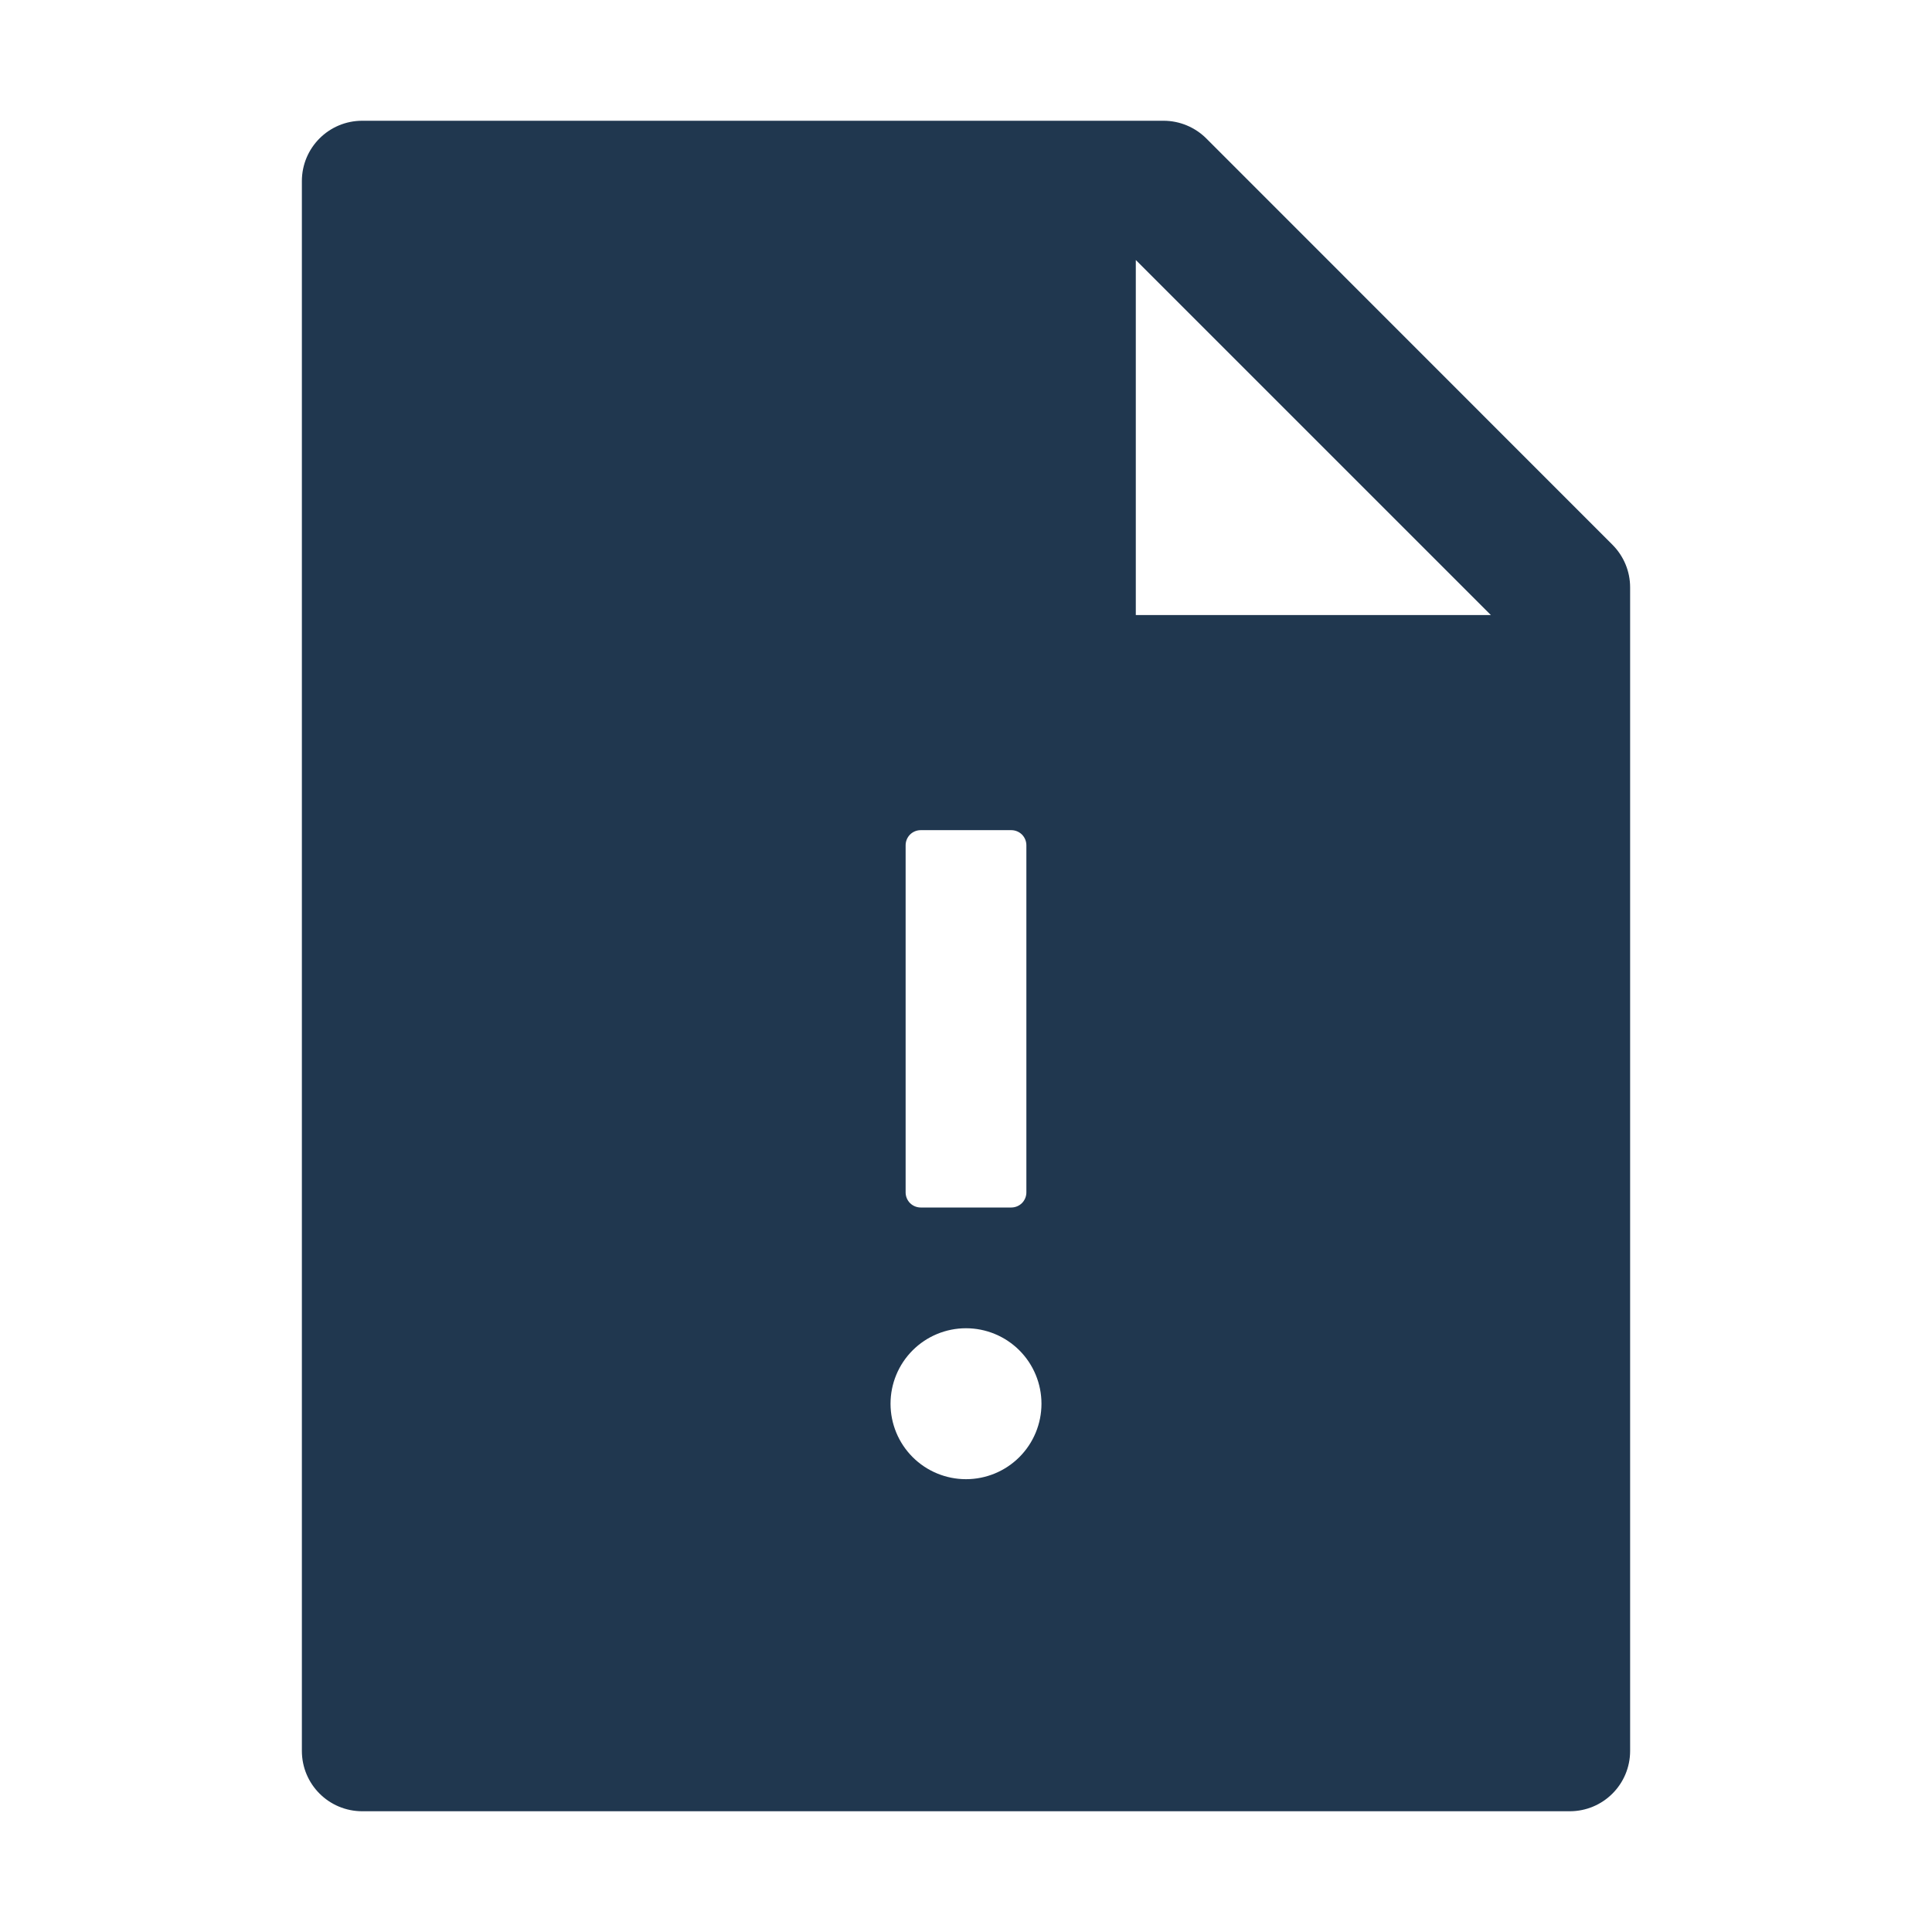 <svg width="64" height="64" viewBox="0 0 64 64" fill="none" xmlns="http://www.w3.org/2000/svg">
<path d="M53.413 18.044C53.788 18.419 54 18.925 54 19.456V58C54 59.106 53.106 60 52 60H12C10.894 60 10 59.106 10 58V6C10 4.894 10.894 4 12 4H38.544C39.075 4 39.587 4.213 39.962 4.588L53.413 18.044ZM49.388 20.375L37.625 8.613V20.375H49.388ZM32 49C32.663 49 33.299 48.737 33.768 48.268C34.237 47.799 34.5 47.163 34.5 46.5C34.5 45.837 34.237 45.201 33.768 44.732C33.299 44.263 32.663 44 32 44C31.337 44 30.701 44.263 30.232 44.732C29.763 45.201 29.5 45.837 29.5 46.5C29.5 47.163 29.763 47.799 30.232 48.268C30.701 48.737 31.337 49 32 49ZM34 39.5V28C34 27.867 33.947 27.74 33.854 27.646C33.76 27.553 33.633 27.5 33.5 27.5H30.5C30.367 27.5 30.24 27.553 30.146 27.646C30.053 27.74 30 27.867 30 28V39.5C30 39.633 30.053 39.76 30.146 39.854C30.24 39.947 30.367 40 30.5 40H33.5C33.633 40 33.76 39.947 33.854 39.854C33.947 39.76 34 39.633 34 39.5Z" fill="#20374F"/>
</svg>
